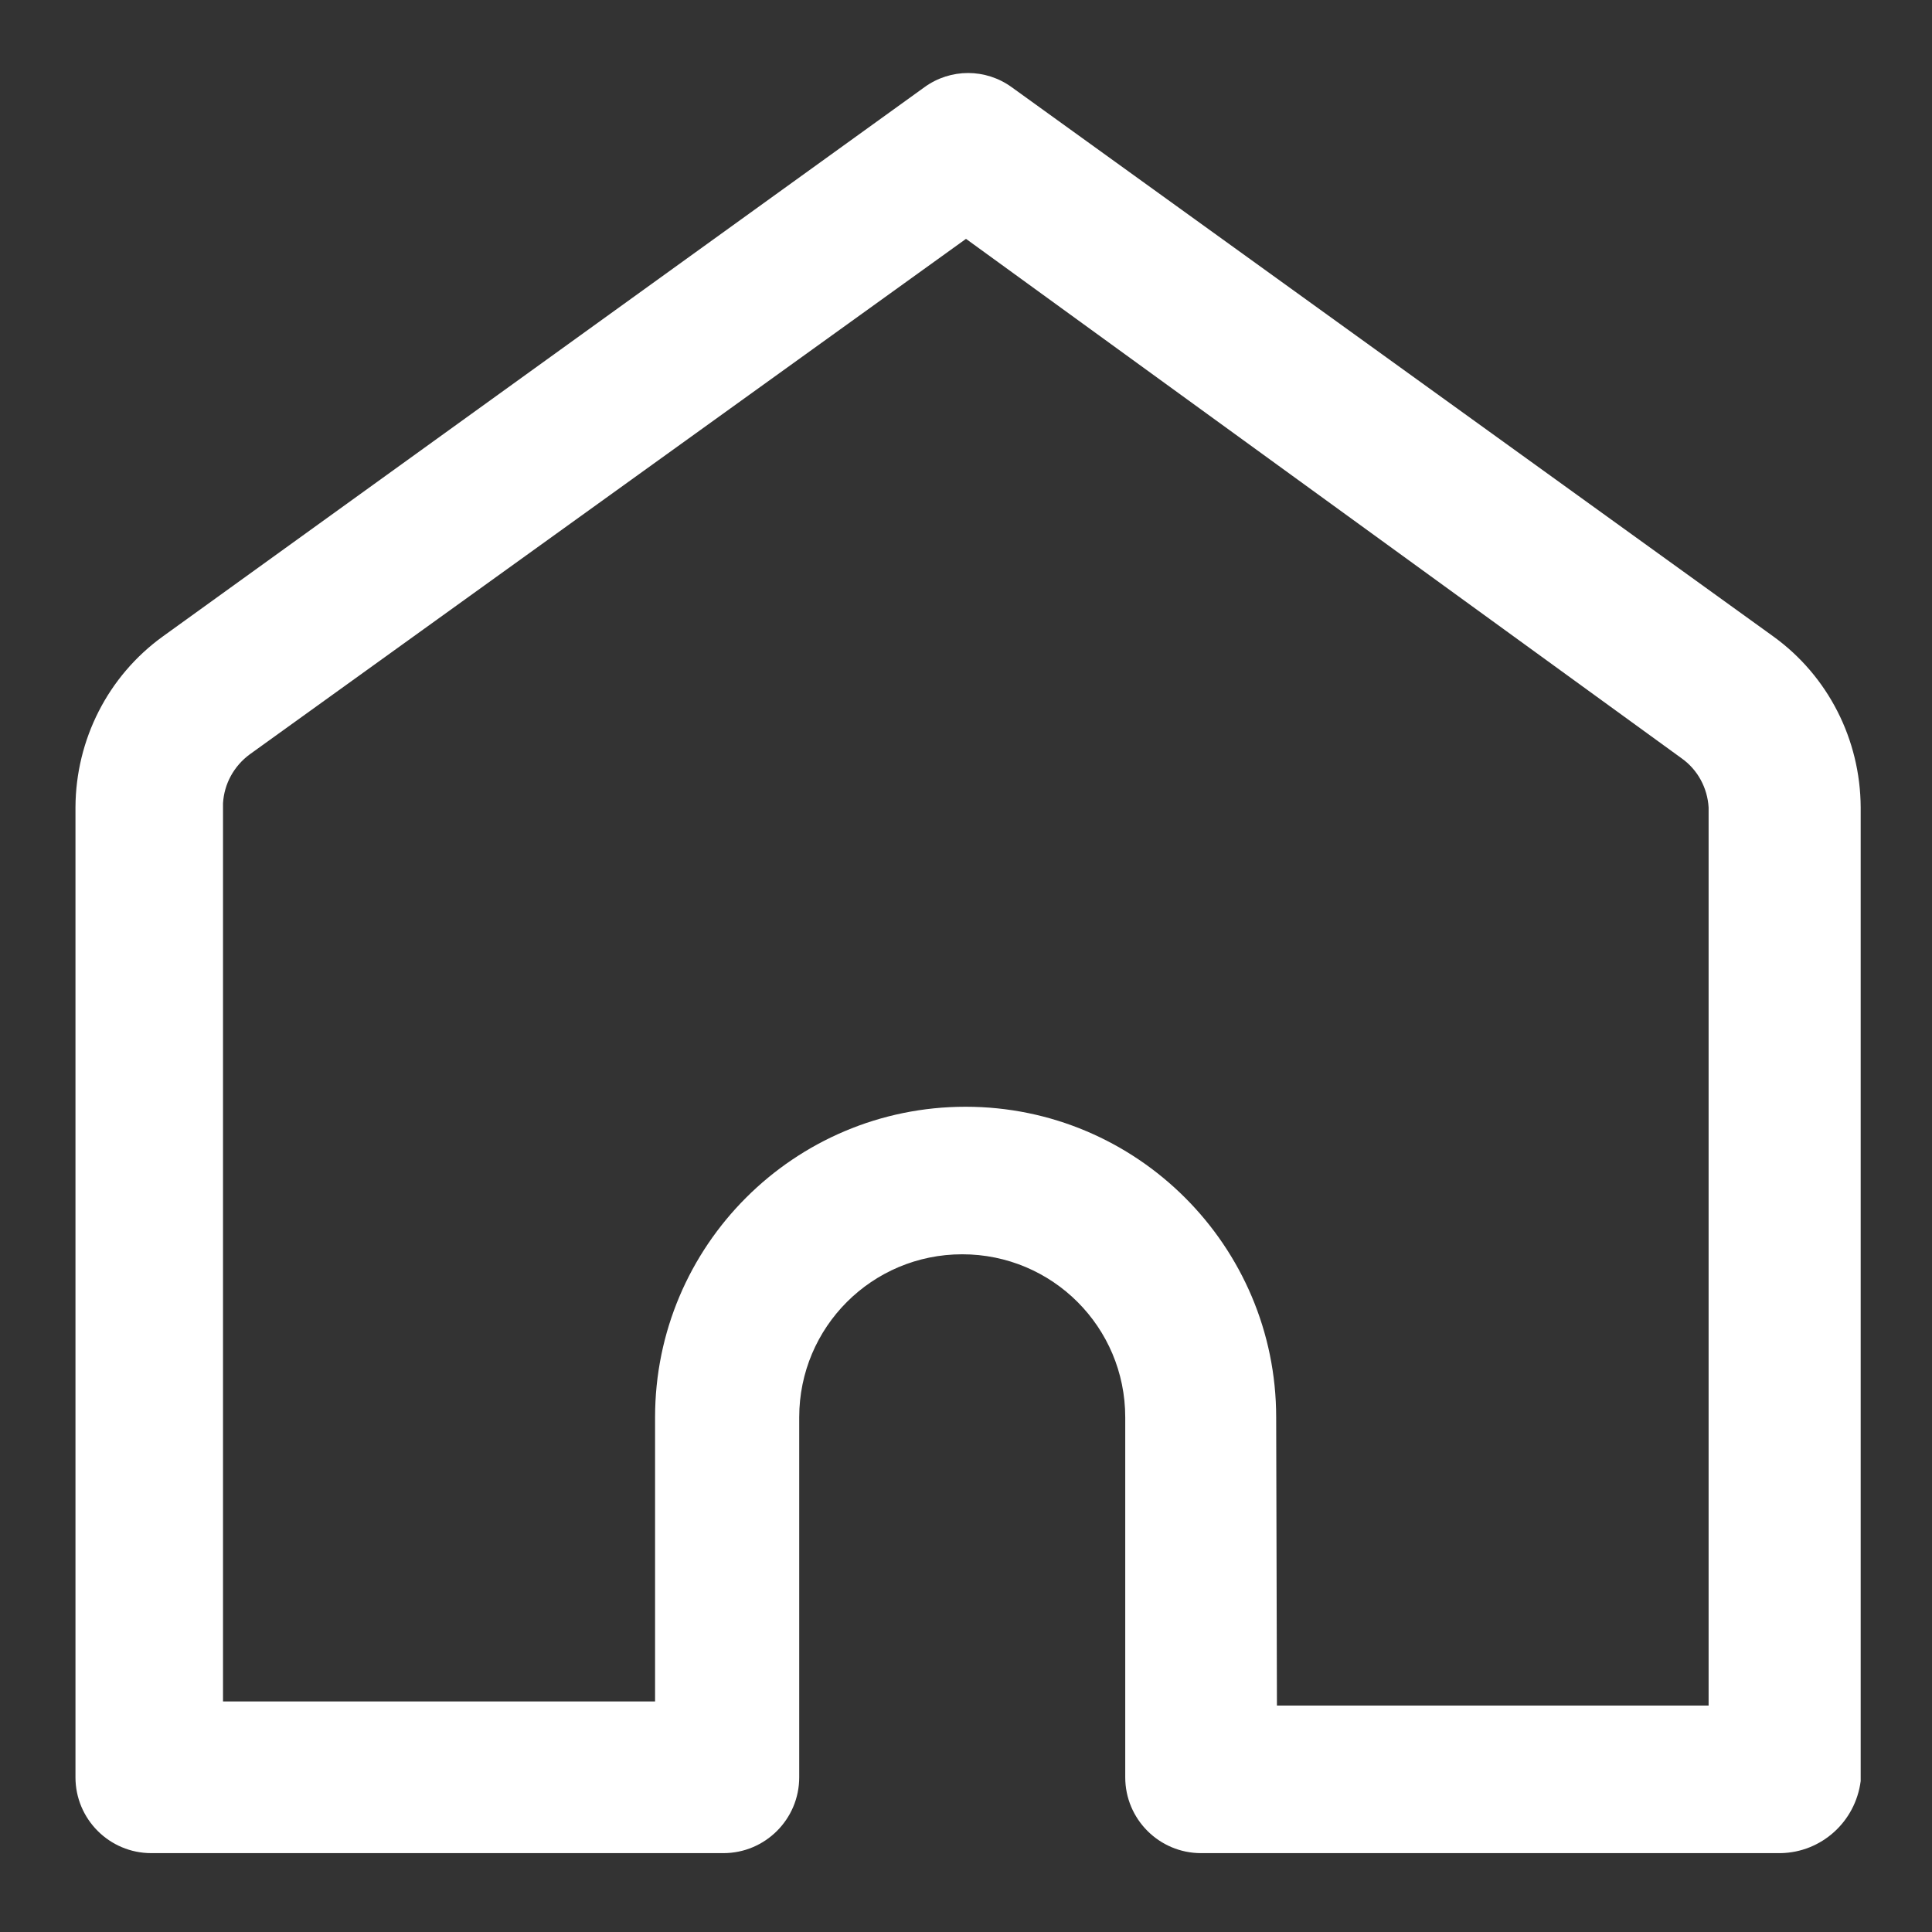<?xml version="1.0" encoding="utf-8"?>
<!-- Generator: Adobe Illustrator 23.0.1, SVG Export Plug-In . SVG Version: 6.00 Build 0)  -->
<svg version="1.1" id="Layer_1" xmlns:svgjs="http://svgjs.com/svgjs"
	 xmlns="http://www.w3.org/2000/svg" xmlns:xlink="http://www.w3.org/1999/xlink" x="0px" y="0px" viewBox="0 0 512 512"
	 style="enable-background:new 0 0 512 512;" xml:space="preserve">
<rect x="0" y="0" width="512" height="512" fill="#333333" stroke="none"/>
<style type="text/css">
	.st0{fill:#FFFFFF;}
</style>
<g transform="translate(-0.5 -0.525)">
	<g transform="translate(0.5 0.525)">
		<path class="st0" d="M471.9,491.1H318.3c-11.1,0-20.1-9-20.1-20.1v-95.4c0-23.9-19.3-43.2-43.2-43.2c-23.9,0-43.2,19.3-43.2,43.2
			c0,0,0,0,0,0V471c0,11.1-9,20.1-20.1,20.1H40.1c-11.1,0-20.1-9-20.1-20.1V213.9c0.1-17.9,8.6-34.7,23.1-45.2L245,23.1
			c6.9-5,16.2-5,23.1,0l201.9,145.6c14.5,10.5,23,27.3,23.1,45.2V472C491.7,482.8,482.7,490.9,471.9,491.1z M338.4,452h114.4v-238
			c-0.3-5.2-2.9-10-7.1-13L256,63.3L66.2,199.9c-4.2,3.1-6.8,7.8-7.1,13v238h114.5v-75.3c0-45.5,36.9-82.3,82.3-82.3
			s82.3,36.9,82.3,82.3L338.4,452z"/>
	</g>
</g>
</svg>
